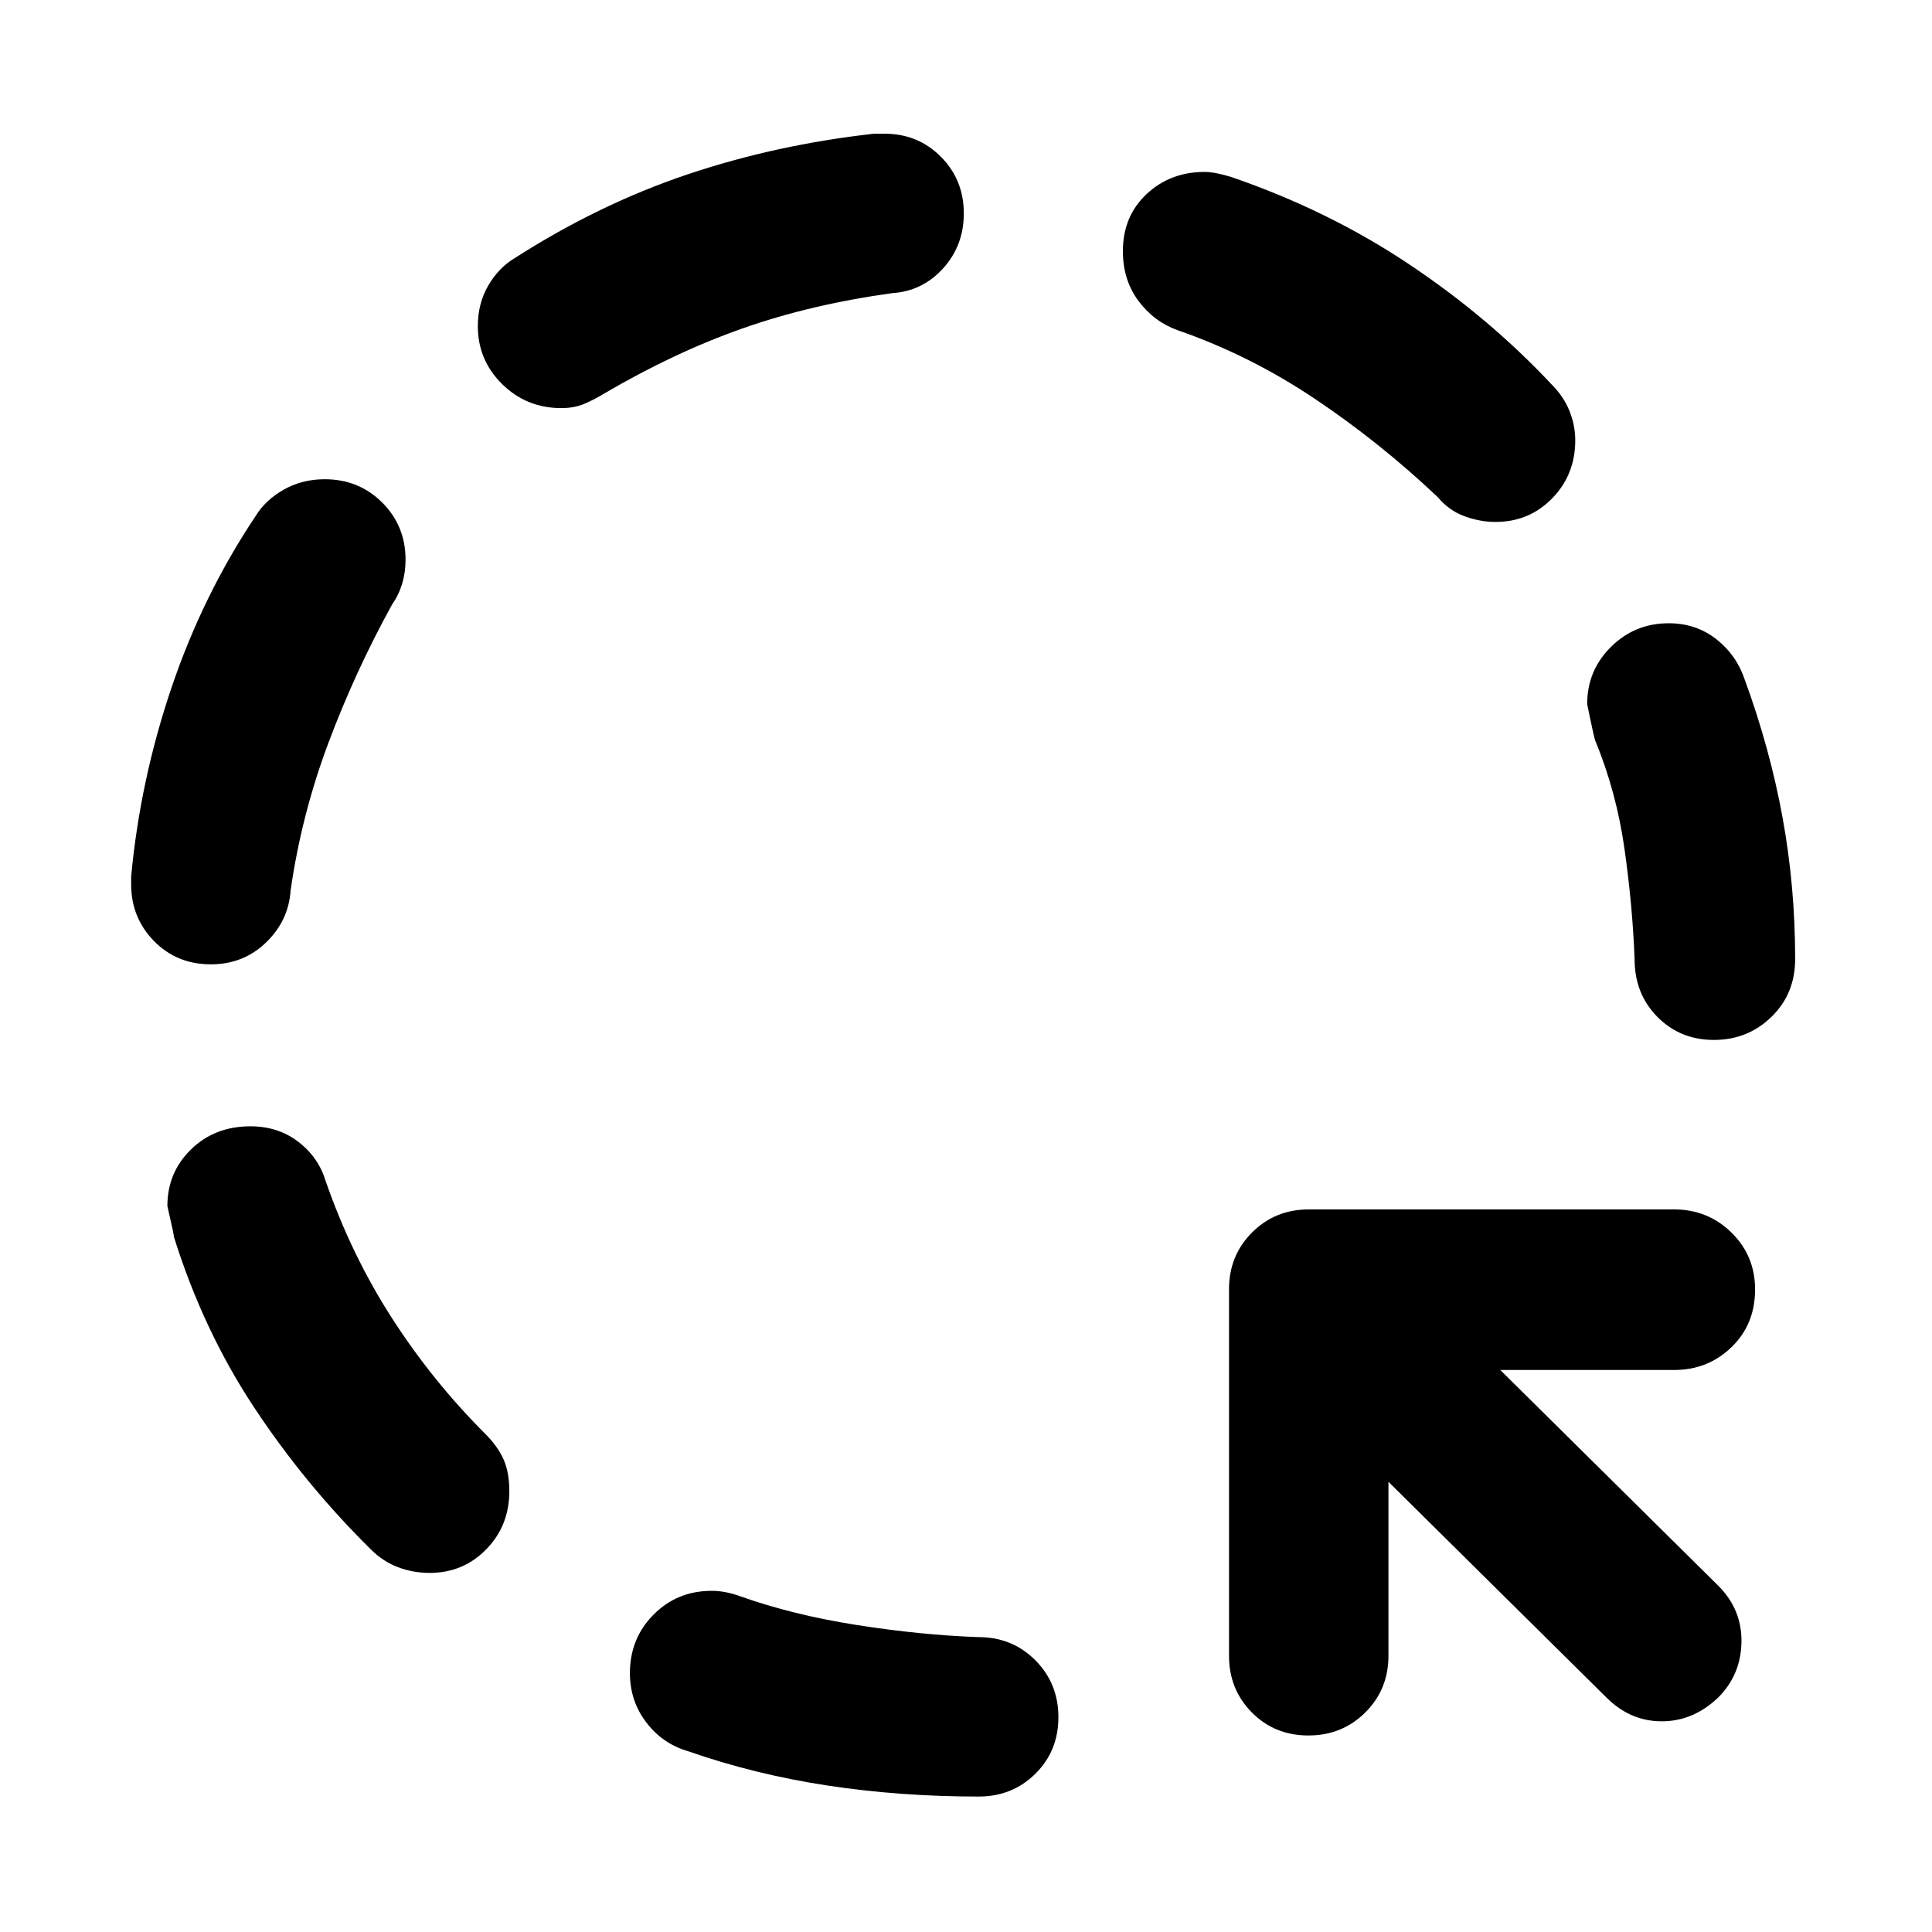 <svg xmlns="http://www.w3.org/2000/svg" height="48" viewBox="0 -960 960 960" width="48"><path d="M486.304-67.304q-39.13 0-75.261-5.5-36.13-5.5-69.261-17.065-12.604-3.692-20.693-14.337-8.09-10.644-8.09-24.416 0-17.248 11.739-29.074t28.871-11.826q6.695 0 13.826 2.565 26.435 9.435 58.435 14.435t60.434 6q16.707 0 28.158 11.502 11.451 11.501 11.451 28.283 0 16.78-11.451 28.107-11.451 11.326-28.158 11.326ZM650.129-97.65q-16.781 0-28.108-11.451-11.326-11.452-11.326-28.158v-182.175q0-16.706 11.451-28.158 11.452-11.451 28.158-11.451h181.609q16.707 0 28.441 11.502 11.734 11.501 11.734 28.283 0 17.346-11.734 28.672-11.734 11.327-28.441 11.327h-86.434l108.305 107.173q11.826 11.827 11.543 28.066-.282 16.239-11.543 27.5-12.392 11.827-28.066 11.827t-27.5-11.827L689.913-223.694v86.434q0 16.706-11.501 28.158-11.502 11.45-28.283 11.45Zm-436.651-80.783q-8.261 0-15.739-2.848-7.479-2.848-13.478-8.843-32.696-32.266-58.044-70.614-25.348-38.348-39.913-85.043.565 1.13-3.13-14.957 0-16.707 11.77-28.158t29.515-11.451q13.715 0 23.758 7.696 10.044 7.695 13.609 19.522 12.72 36.645 32.86 67.974 20.14 31.33 46.414 57.603 6.291 6.292 9.139 12.77 2.848 6.479 2.848 15.74 0 17.131-11.451 28.87t-28.158 11.739ZM851.651-443.26q-16.781 0-28.108-11.452-11.326-11.451-11.326-28.723-1-26.435-5-54.652-4-28.217-14.435-53.652-.434-.304-4.13-18.391 0-16.707 11.84-28.441 11.84-11.734 28.705-11.734 13.455 0 23.499 7.812 10.044 7.811 14.174 19.971 12.565 34.261 18.848 68.609 6.283 34.348 6.283 70.478 0 17.272-11.785 28.723-11.784 11.452-28.565 11.452Zm-746.887-37.566q-16.938 0-28.265-11.597-11.326-11.596-11.326-28.101v-3.911q4.435-47.695 20-93.739 15.565-46.044 41.696-85.174 4.954-8.156 14.097-13.339 9.144-5.183 20.382-5.183 16.956 0 28.565 11.576 11.609 11.576 11.609 28.468 0 6.261-1.711 11.909-1.711 5.649-4.985 10.308-18.435 33.435-31.754 69.059-13.32 35.623-18.681 73.115-1 14.957-12.226 25.783t-27.401 10.826ZM743.13-700.652q-7.695 0-15.456-2.848-7.761-2.848-13.326-9.543-28.721-27.148-61.013-48.792-32.292-21.643-68.161-34.078-11.826-4.258-19.522-14.619-7.696-10.362-7.696-24.699 0-17.248 11.739-28.291 11.739-11.044 28.87-11.044 5.131 0 13.392 2.565 48.13 16.566 88.043 43.196 39.913 26.631 71.049 59.893 5.995 5.999 8.843 13.194 2.848 7.196 2.848 14.457 0 17.132-11.452 28.87-11.451 11.739-28.158 11.739Zm-464.217-56.565q-17.261 0-29.37-11.903-12.109-11.903-12.109-28.86 0-11.238 5.183-20.151t13.339-13.739q41.696-26.696 85.674-41.479 43.979-14.782 92.674-20.217h5.213q16.616 0 28.006 11.451 11.39 11.452 11.39 28.158 0 15.957-10.261 27.283t-25.217 12.326q-40.435 5.566-74.37 17.5-33.935 11.935-68.804 32.37-5.131 3.13-10.044 5.196-4.913 2.065-11.304 2.065Z"/></svg>